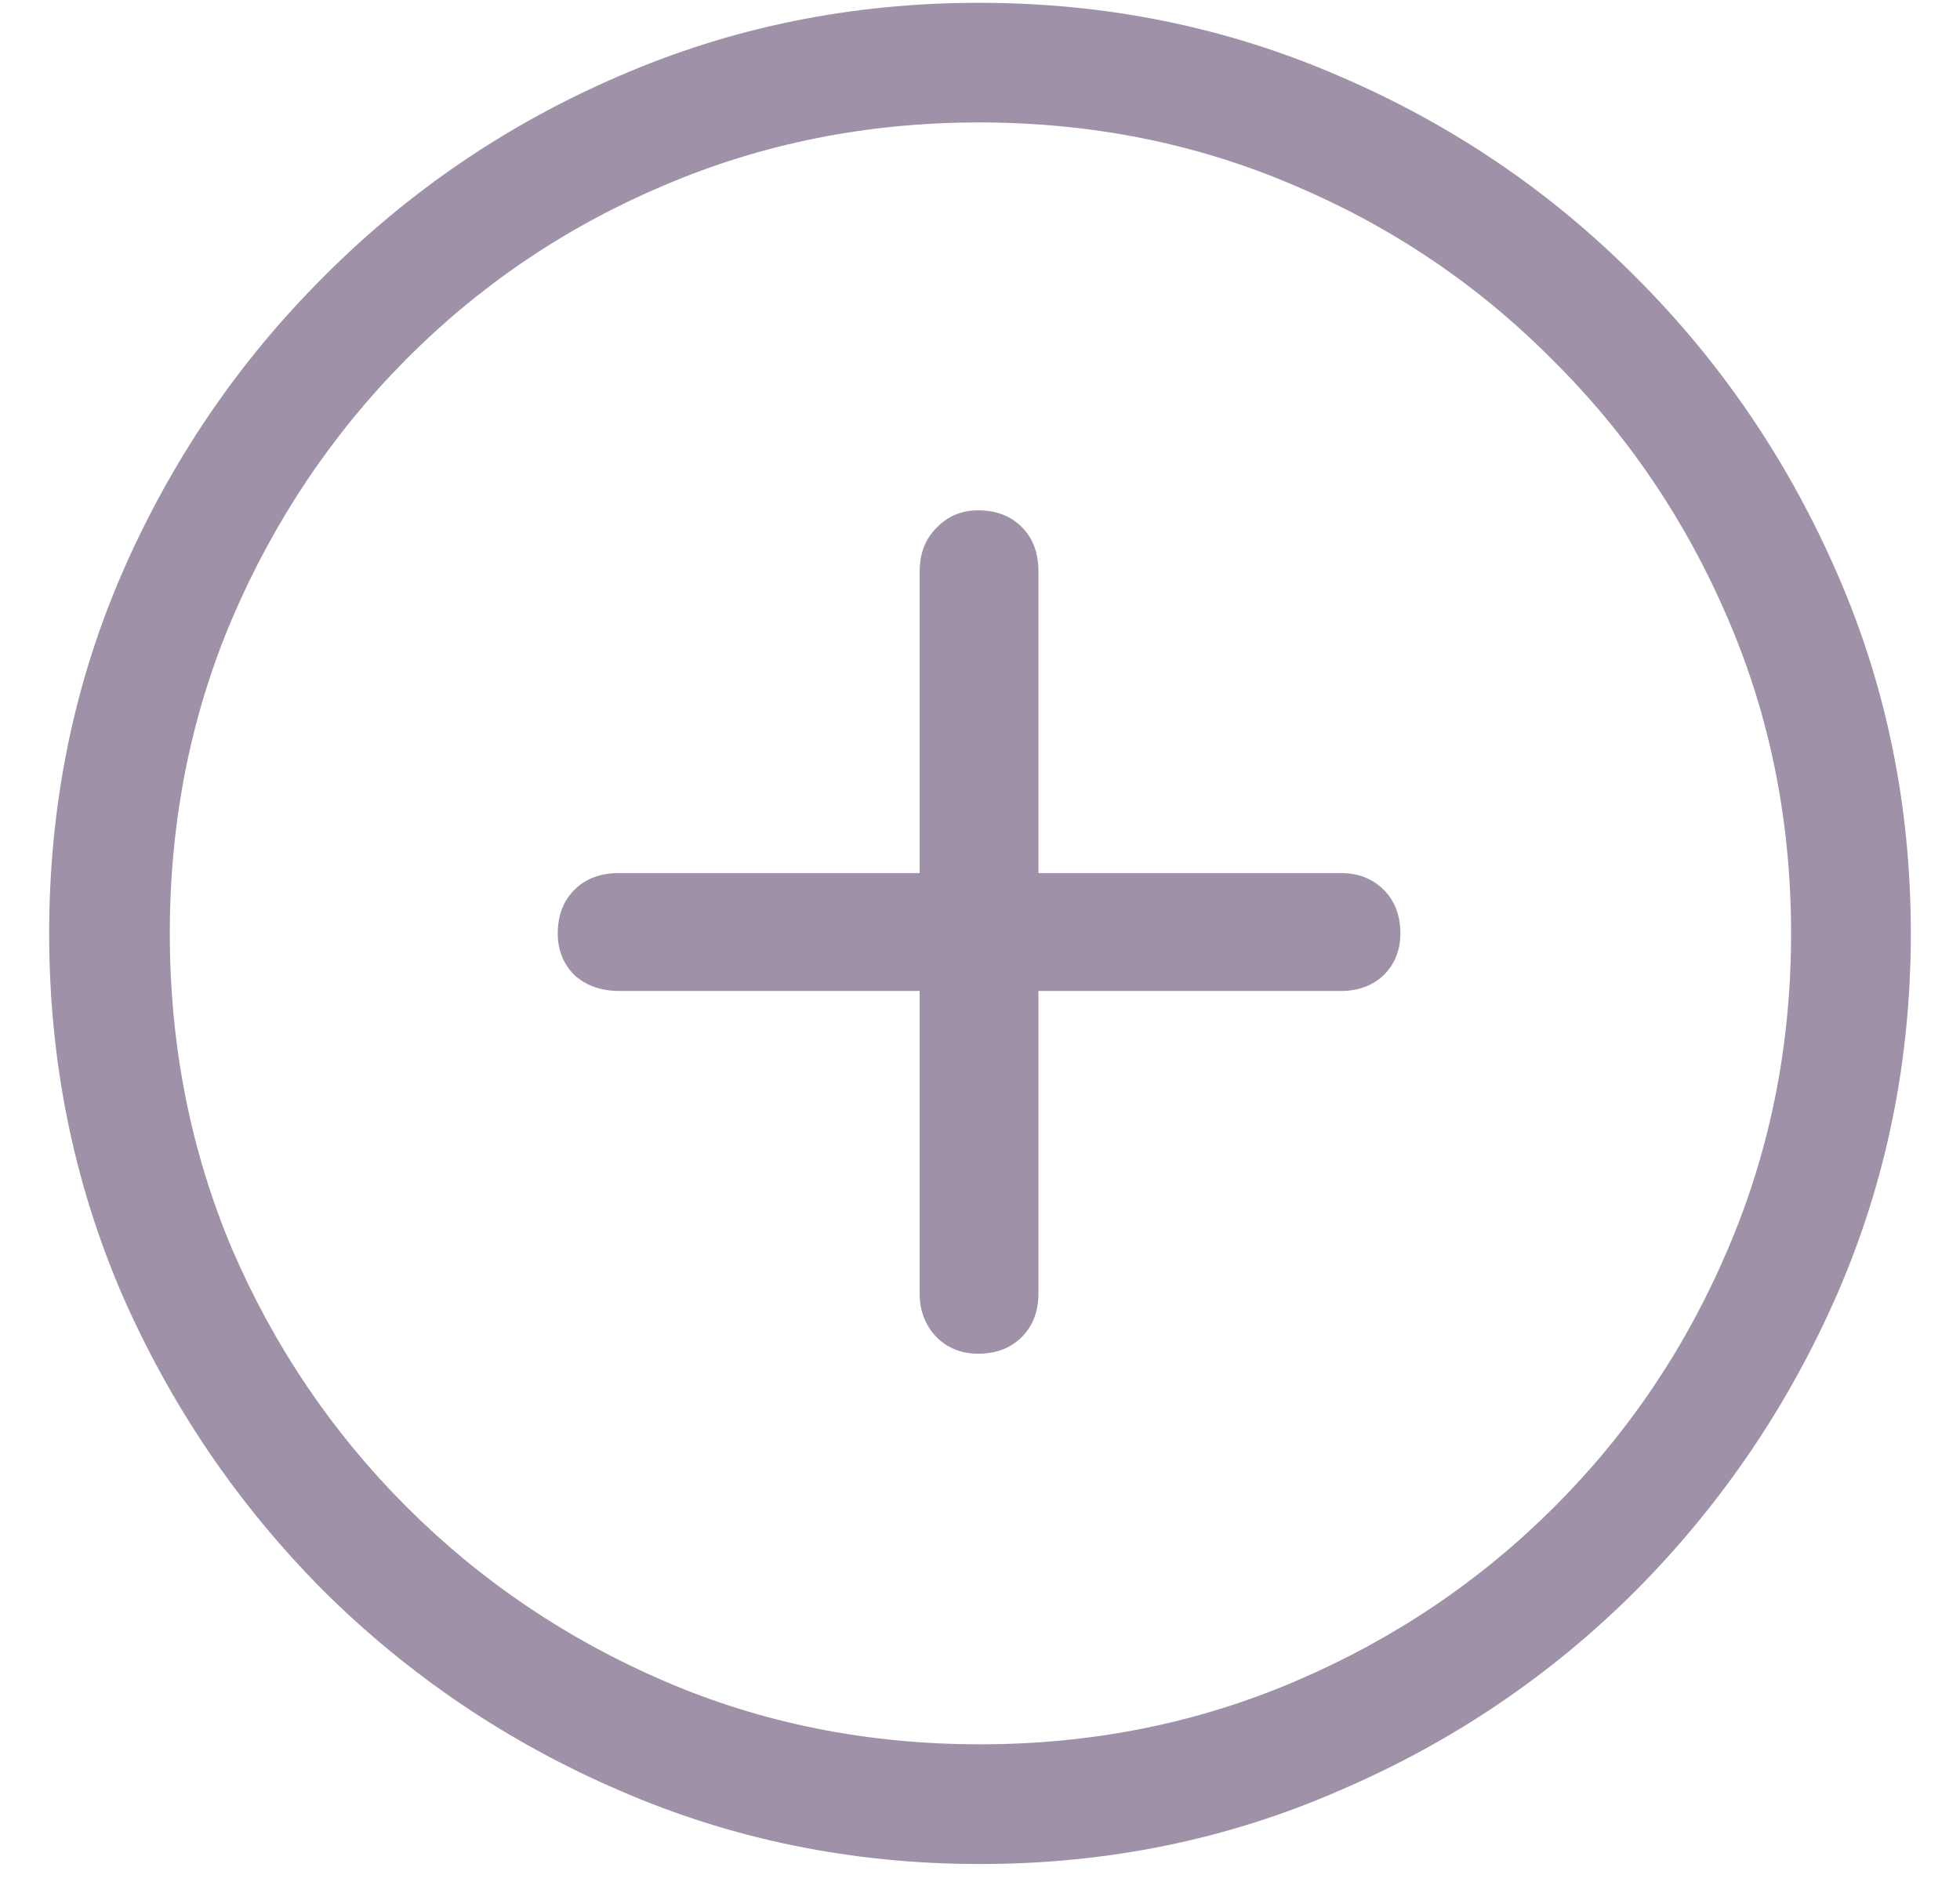 <svg width="33" height="32" viewBox="0 0 33 32" fill="none" xmlns="http://www.w3.org/2000/svg">
<path d="M16.5 31.391C18.646 31.391 20.662 30.979 22.547 30.156C24.443 29.344 26.109 28.219 27.547 26.781C28.984 25.333 30.115 23.667 30.938 21.781C31.76 19.885 32.172 17.865 32.172 15.719C32.172 13.573 31.76 11.557 30.938 9.672C30.115 7.776 28.984 6.109 27.547 4.672C26.109 3.224 24.443 2.094 22.547 1.281C20.651 0.458 18.63 0.047 16.484 0.047C14.338 0.047 12.318 0.458 10.422 1.281C8.536 2.094 6.875 3.224 5.438 4.672C4 6.109 2.87 7.776 2.047 9.672C1.234 11.557 0.828 13.573 0.828 15.719C0.828 17.865 1.234 19.885 2.047 21.781C2.87 23.667 4 25.333 5.438 26.781C6.885 28.219 8.552 29.344 10.438 30.156C12.333 30.979 14.354 31.391 16.5 31.391ZM16.5 29.375C14.604 29.375 12.833 29.021 11.188 28.312C9.542 27.604 8.094 26.625 6.844 25.375C5.594 24.125 4.615 22.677 3.906 21.031C3.208 19.375 2.859 17.604 2.859 15.719C2.859 13.833 3.208 12.068 3.906 10.422C4.615 8.766 5.589 7.312 6.828 6.062C8.078 4.802 9.526 3.823 11.172 3.125C12.828 2.417 14.599 2.062 16.484 2.062C18.38 2.062 20.151 2.417 21.797 3.125C23.443 3.823 24.891 4.802 26.141 6.062C27.401 7.312 28.385 8.766 29.094 10.422C29.802 12.068 30.156 13.833 30.156 15.719C30.156 17.604 29.802 19.375 29.094 21.031C28.396 22.677 27.422 24.125 26.172 25.375C24.922 26.625 23.469 27.604 21.812 28.312C20.156 29.021 18.385 29.375 16.5 29.375ZM9.391 15.719C9.391 16 9.484 16.234 9.672 16.422C9.87 16.599 10.12 16.688 10.422 16.688H15.484V21.781C15.484 22.073 15.578 22.318 15.766 22.516C15.953 22.703 16.188 22.797 16.469 22.797C16.771 22.797 17.016 22.703 17.203 22.516C17.391 22.328 17.484 22.083 17.484 21.781V16.688H22.578C22.87 16.688 23.109 16.599 23.297 16.422C23.484 16.234 23.578 16 23.578 15.719C23.578 15.417 23.484 15.172 23.297 14.984C23.109 14.797 22.87 14.703 22.578 14.703H17.484V9.625C17.484 9.312 17.391 9.062 17.203 8.875C17.016 8.688 16.771 8.594 16.469 8.594C16.188 8.594 15.953 8.693 15.766 8.891C15.578 9.078 15.484 9.323 15.484 9.625V14.703H10.422C10.109 14.703 9.859 14.797 9.672 14.984C9.484 15.172 9.391 15.417 9.391 15.719Z" fill="#9F91A8"/>
</svg>
